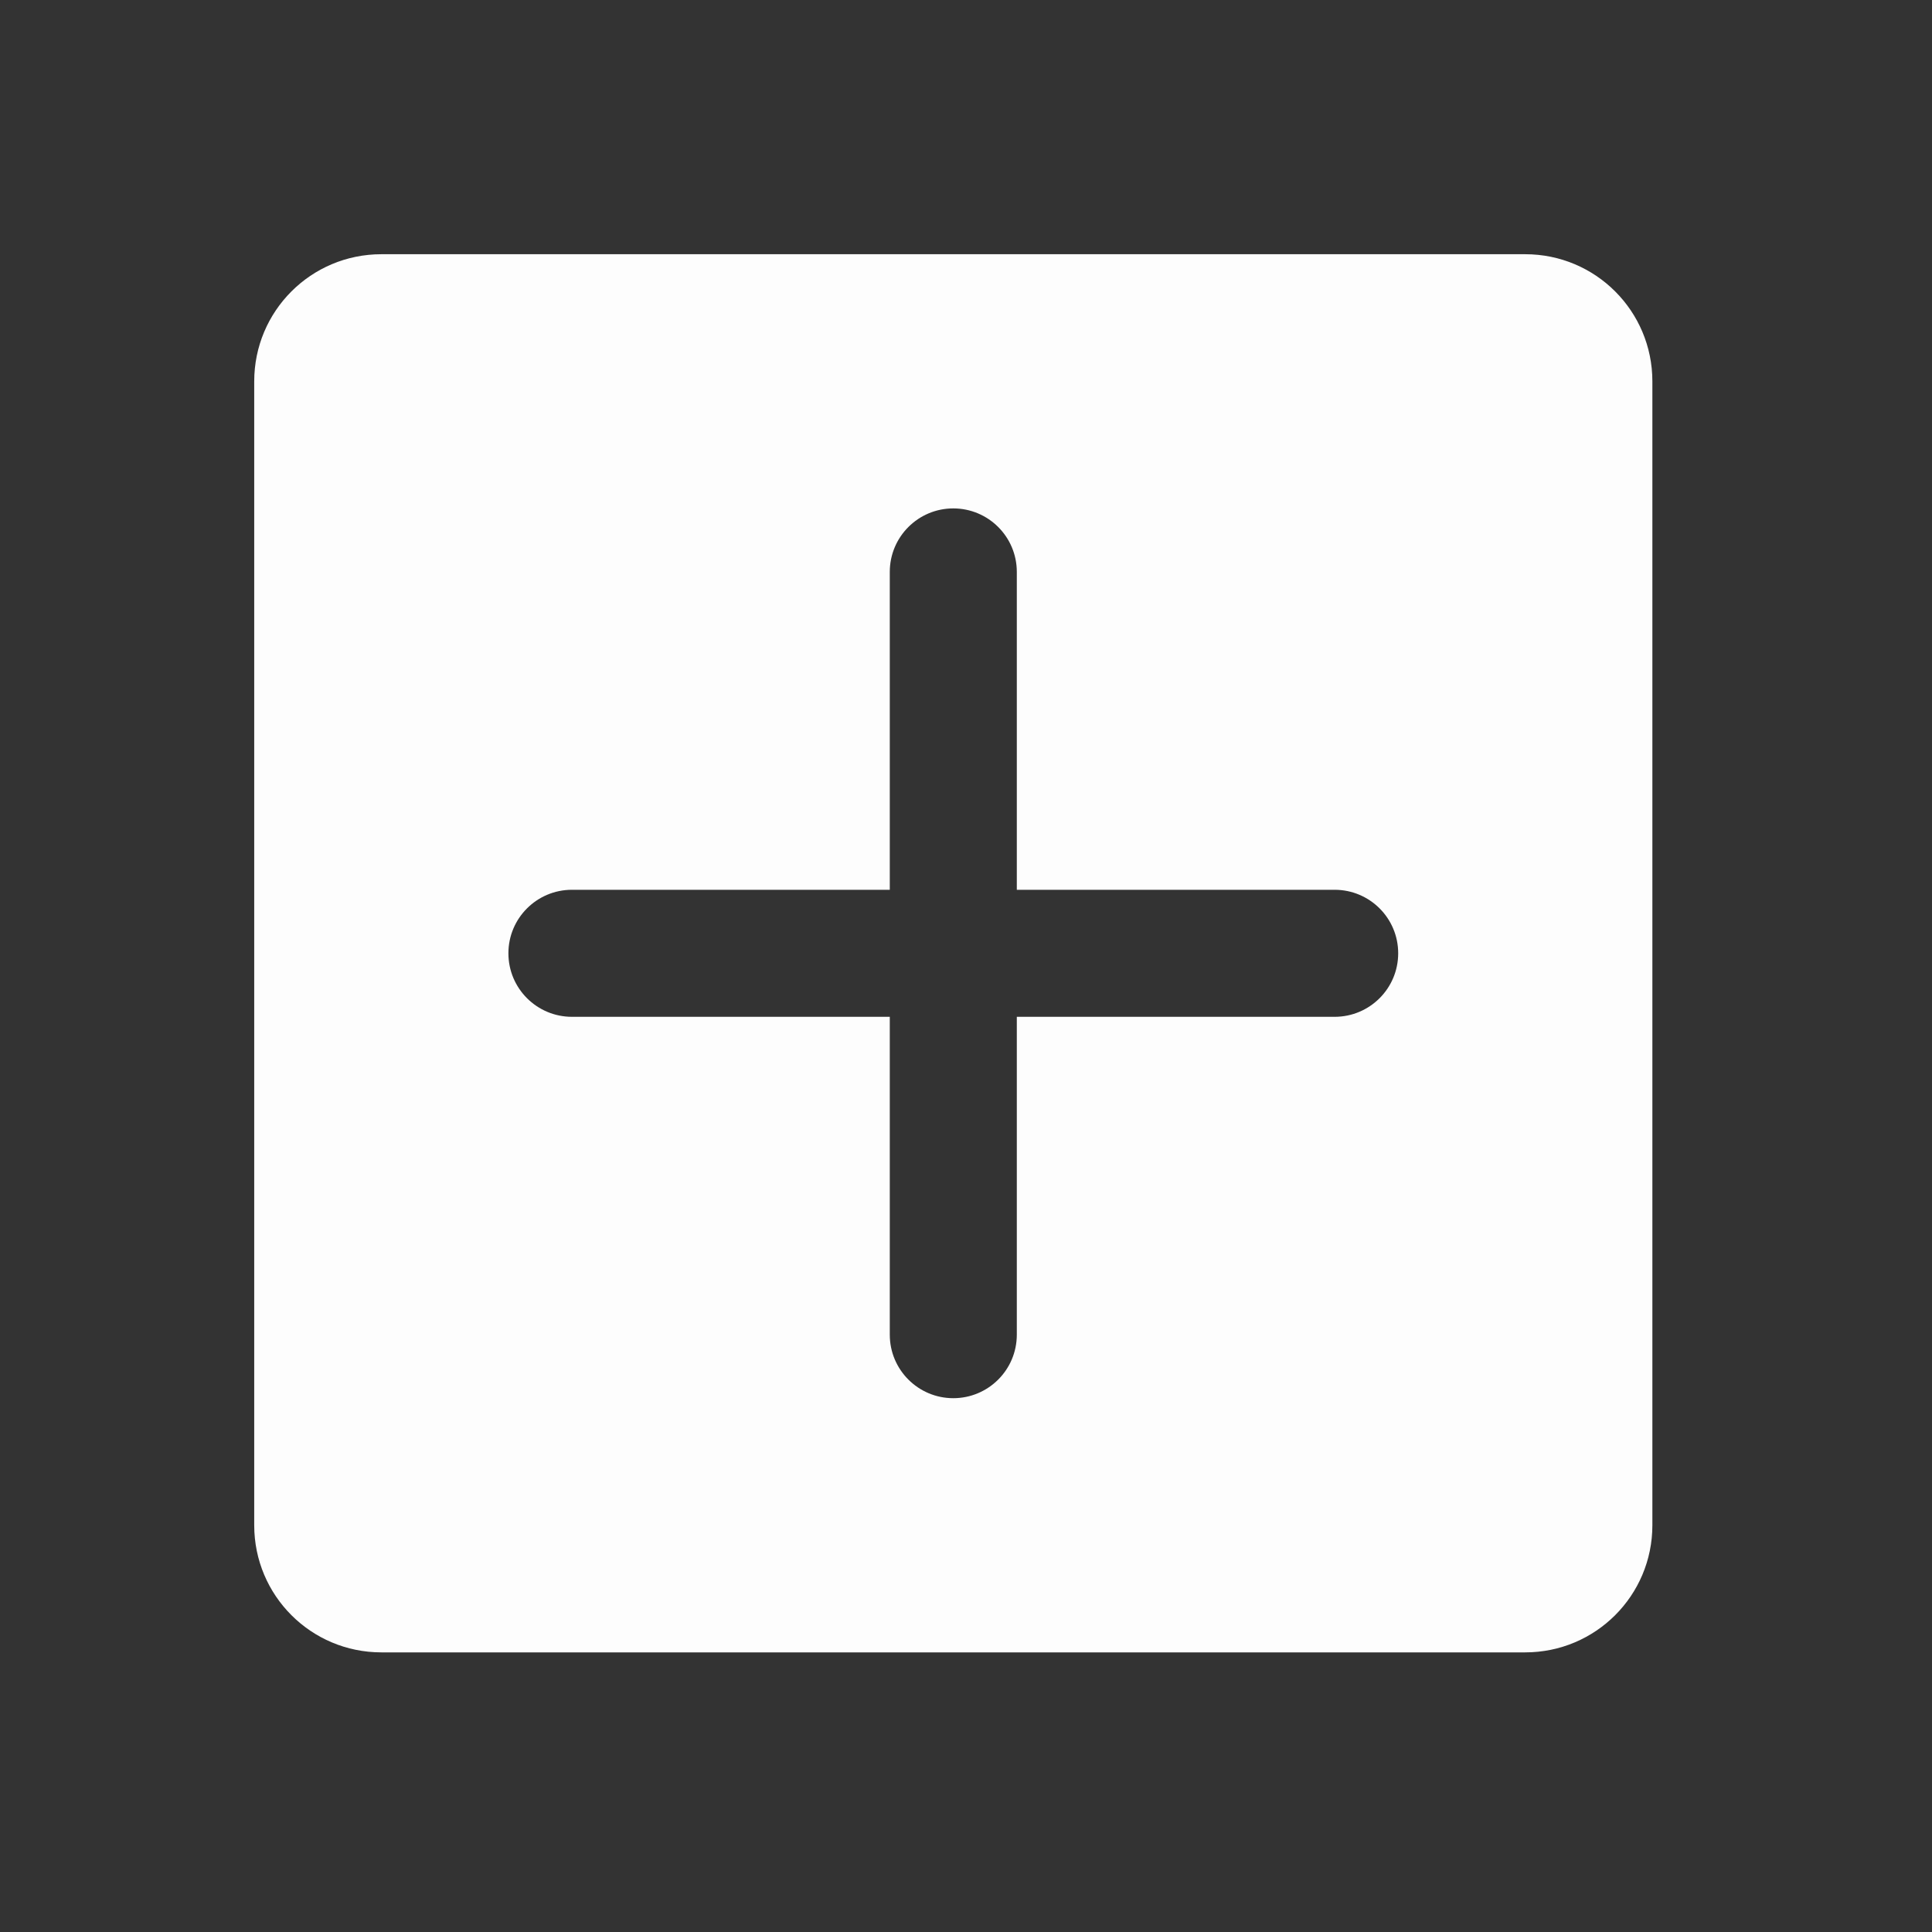 <?xml version="1.0" encoding="UTF-8"?>
<svg xmlns="http://www.w3.org/2000/svg" xmlns:xlink="http://www.w3.org/1999/xlink" width="60pt" height="60pt" viewBox="0 0 60 60" version="1.1">
<rect x="0" y="0" width="60" height="60" fill="#333333" stroke="none"/>
<g id="surface1">
<path style=" stroke:none;fill-rule:nonzero;fill:#FDFDFD;fill-opacity:1;" d="M 47.367 7.895 L 11.844 7.895 C 9.66 7.895 7.895 9.66 7.895 11.844 L 7.895 47.367 C 7.895 49.551 9.66 51.316 11.844 51.316 L 47.367 51.316 C 49.551 51.316 51.316 49.551 51.316 47.367 L 51.316 11.844 C 51.316 9.66 49.551 7.895 47.367 7.895 Z M 41.449 31.578 L 31.578 31.578 L 31.578 41.449 C 31.578 42.543 30.691 43.422 29.605 43.422 C 28.52 43.422 27.633 42.543 27.633 41.449 L 27.633 31.578 L 17.762 31.578 C 16.676 31.578 15.789 30.699 15.789 29.605 C 15.789 28.512 16.676 27.633 17.762 27.633 L 27.633 27.633 L 27.633 17.762 C 27.633 16.668 28.52 15.789 29.605 15.789 C 30.691 15.789 31.578 16.668 31.578 17.762 L 31.578 27.633 L 41.449 27.633 C 42.535 27.633 43.422 28.512 43.422 29.605 C 43.422 30.699 42.535 31.578 41.449 31.578 Z "/>
</g>
</svg>
